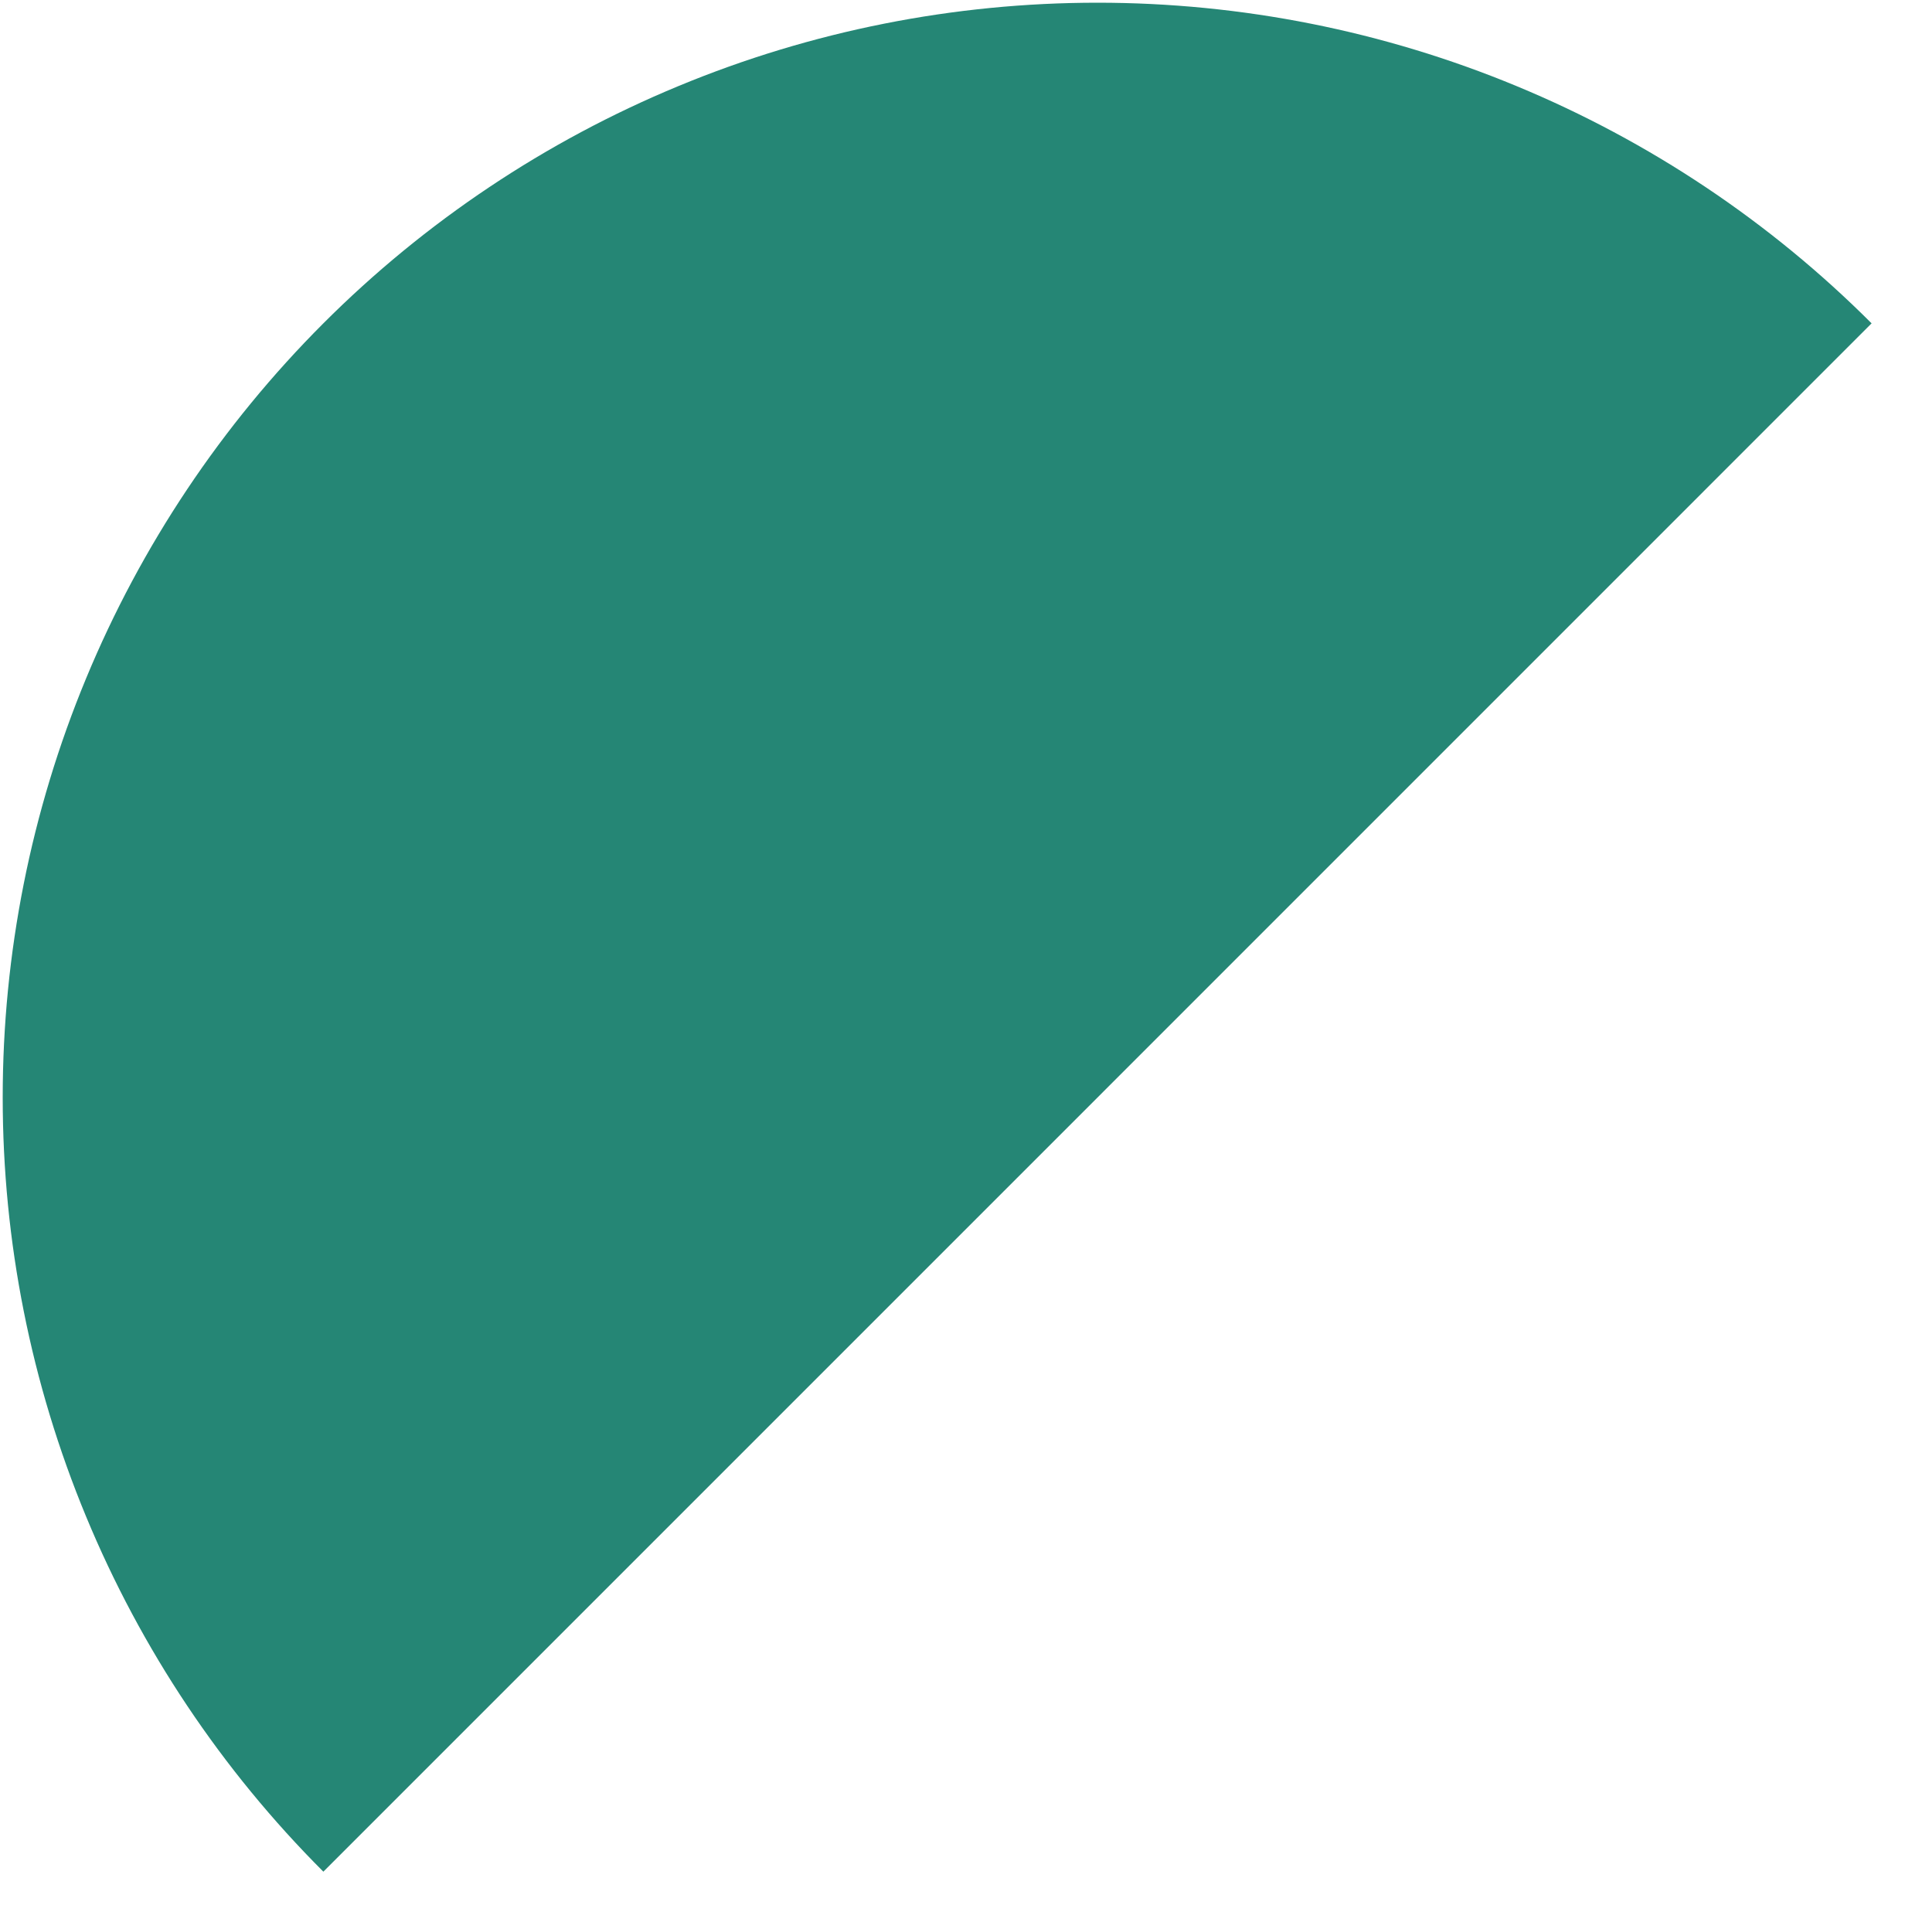 <svg width="30" height="30" viewBox="0 0 30 30" fill="none" xmlns="http://www.w3.org/2000/svg">
<path d="M29.062 5.021C27.484 3.442 25.61 2.19 23.547 1.336C21.485 0.481 19.274 0.042 17.042 0.042C14.809 0.042 12.598 0.481 10.536 1.336C8.473 2.19 6.599 3.442 5.021 5.021C3.442 6.6 2.19 8.474 1.336 10.536C0.481 12.599 0.042 14.809 0.042 17.042C0.042 19.274 0.481 21.485 1.336 23.547C2.19 25.61 3.442 27.484 5.021 29.063L17.042 17.042L29.062 5.021Z" fill="#258675"/>
</svg>
